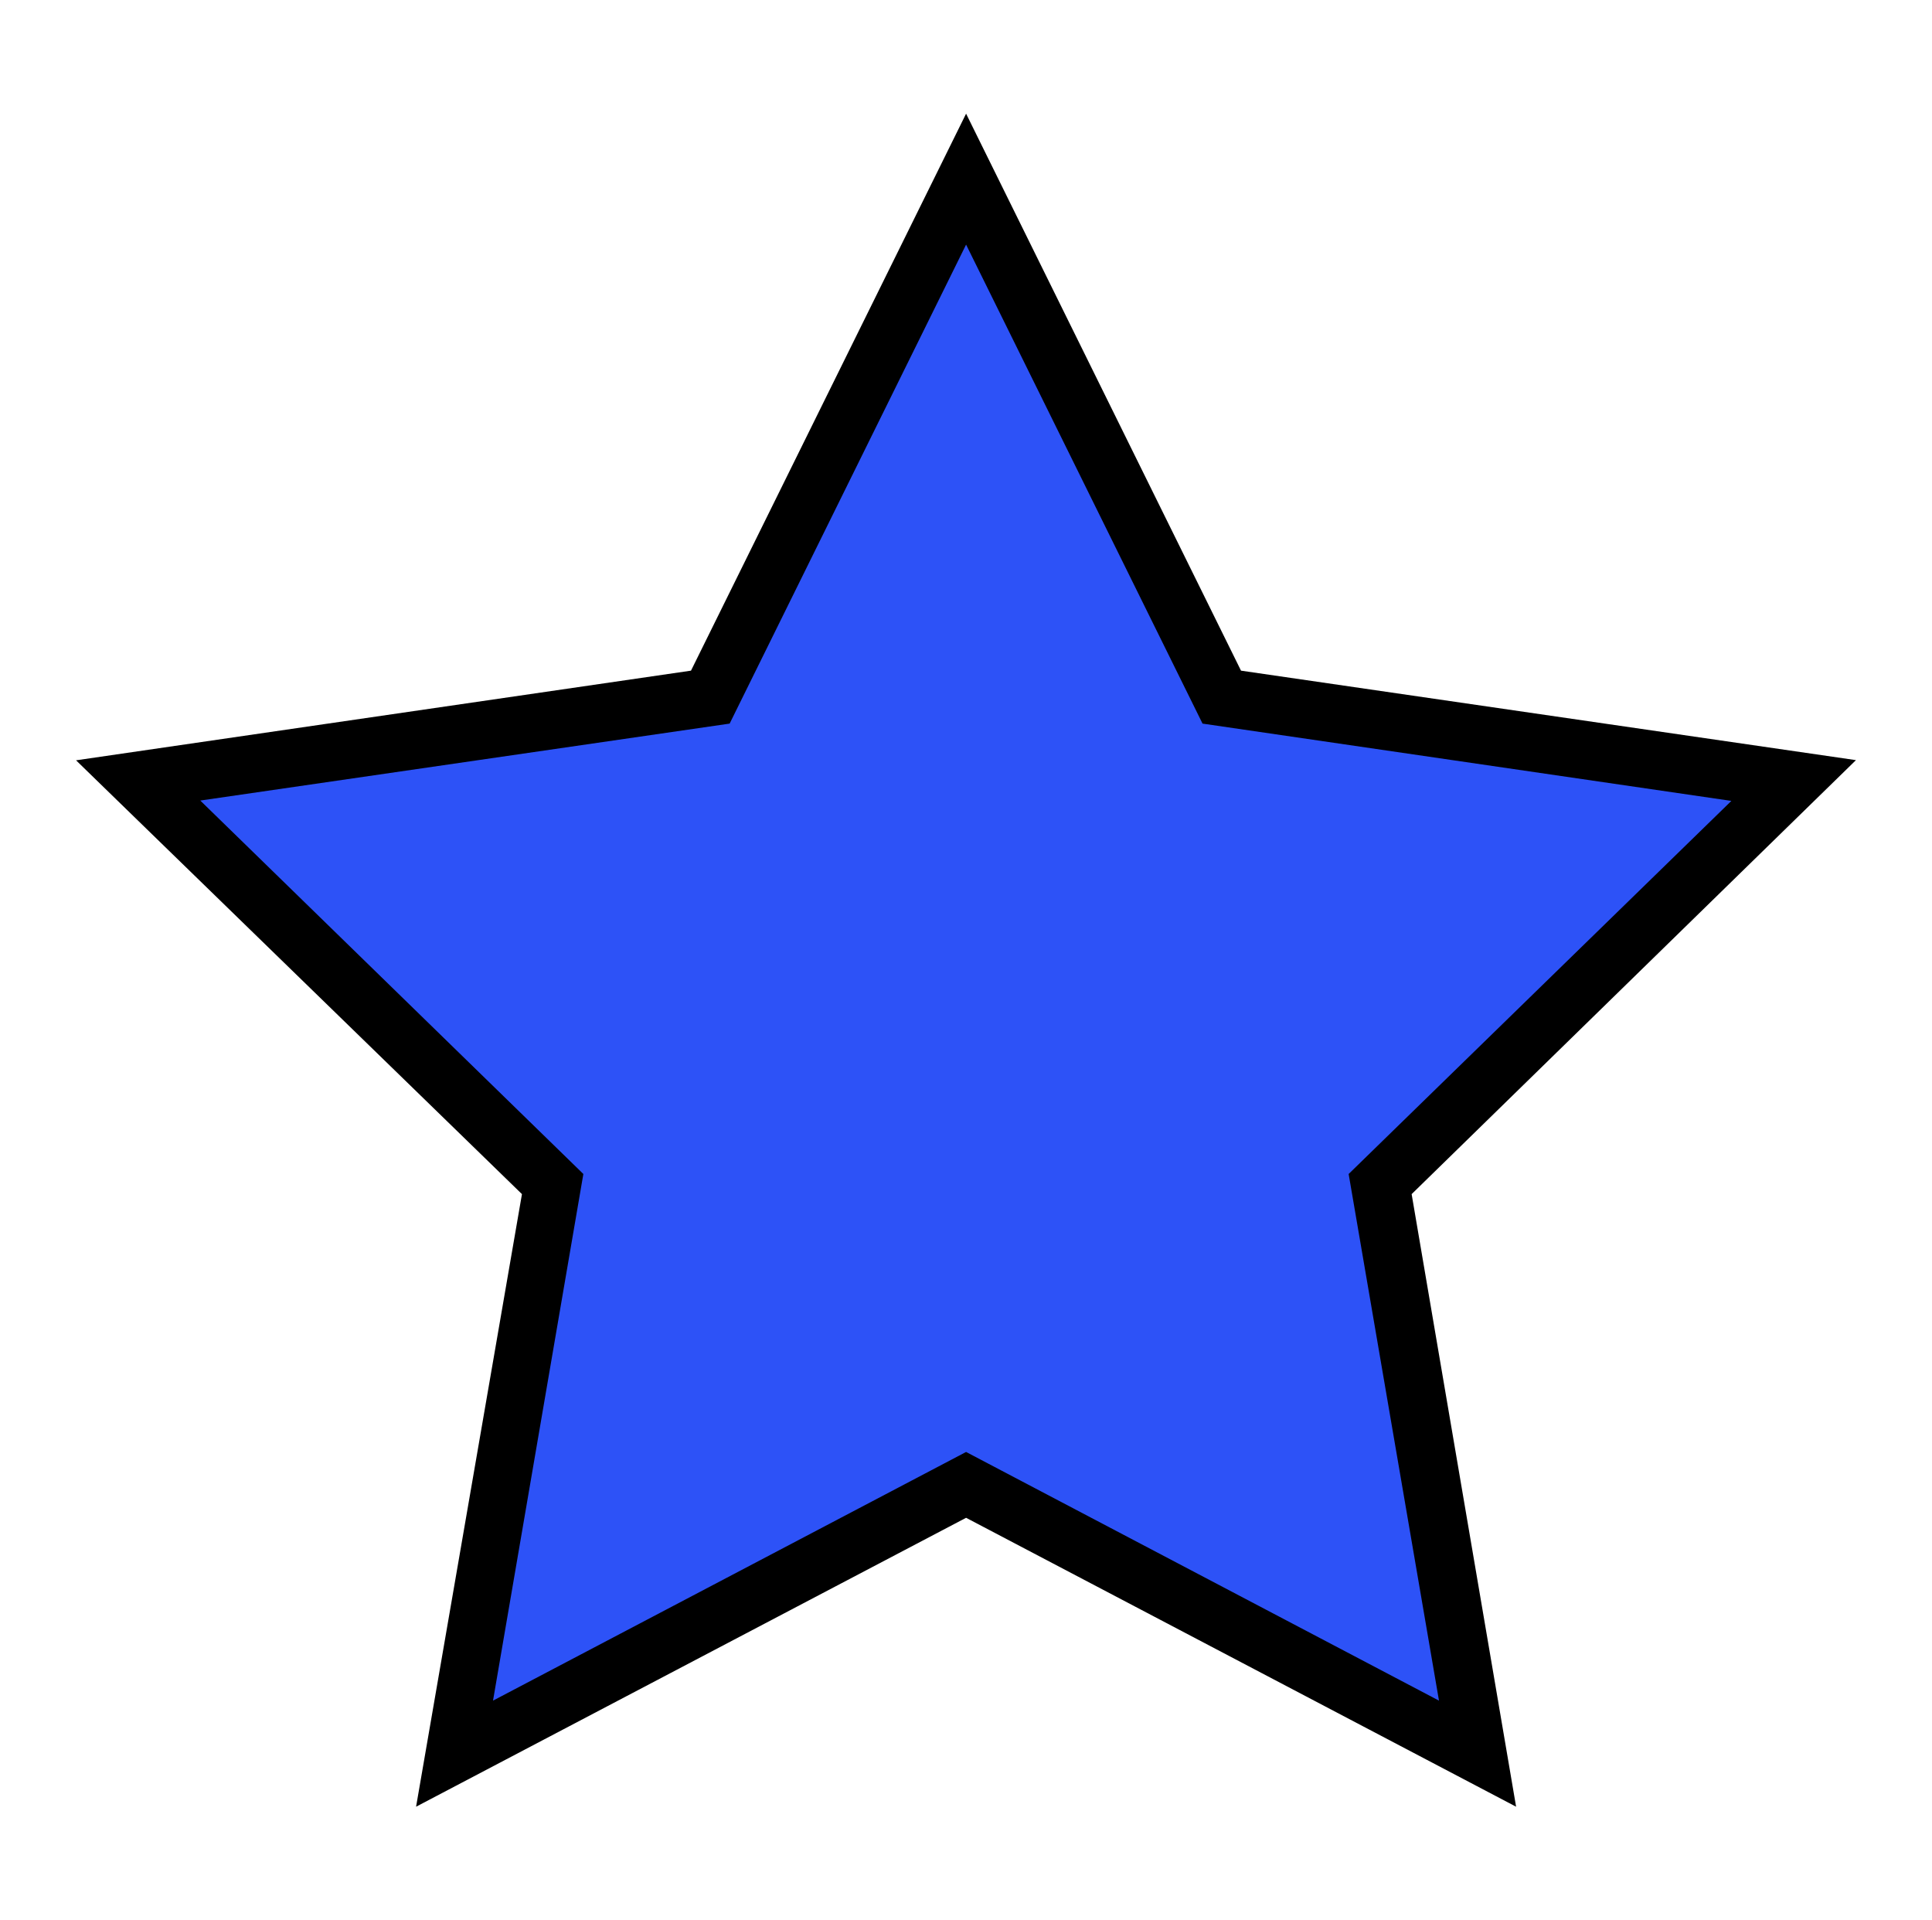 <svg id="Layer_1" data-name="Layer 1" xmlns="http://www.w3.org/2000/svg" viewBox="0 0 109.49 108.81"><defs><style>.cls-1{fill:#2d52f7;}</style></defs><title>Artboard 2 copy 3</title><polygon class="cls-1" points="54.75 10.15 69.24 39.52 101.65 44.23 78.2 67.09 83.74 99.37 54.75 84.13 25.76 99.37 31.3 67.09 7.84 44.23 40.25 39.52 54.75 10.15"/><path d="M85.92,102.37,54.75,86,23.58,102.37l6-34.71L4.31,43.08,39.16,38,54.75,6.44,70.33,38l34.85,5.07L80,67.66ZM54.75,82.27,81.55,96.36,76.43,66.52,98.12,45.38,68.15,41,54.75,13.86,41.35,41l-30,4.36L33.06,66.52,27.94,96.36Z"/></svg>